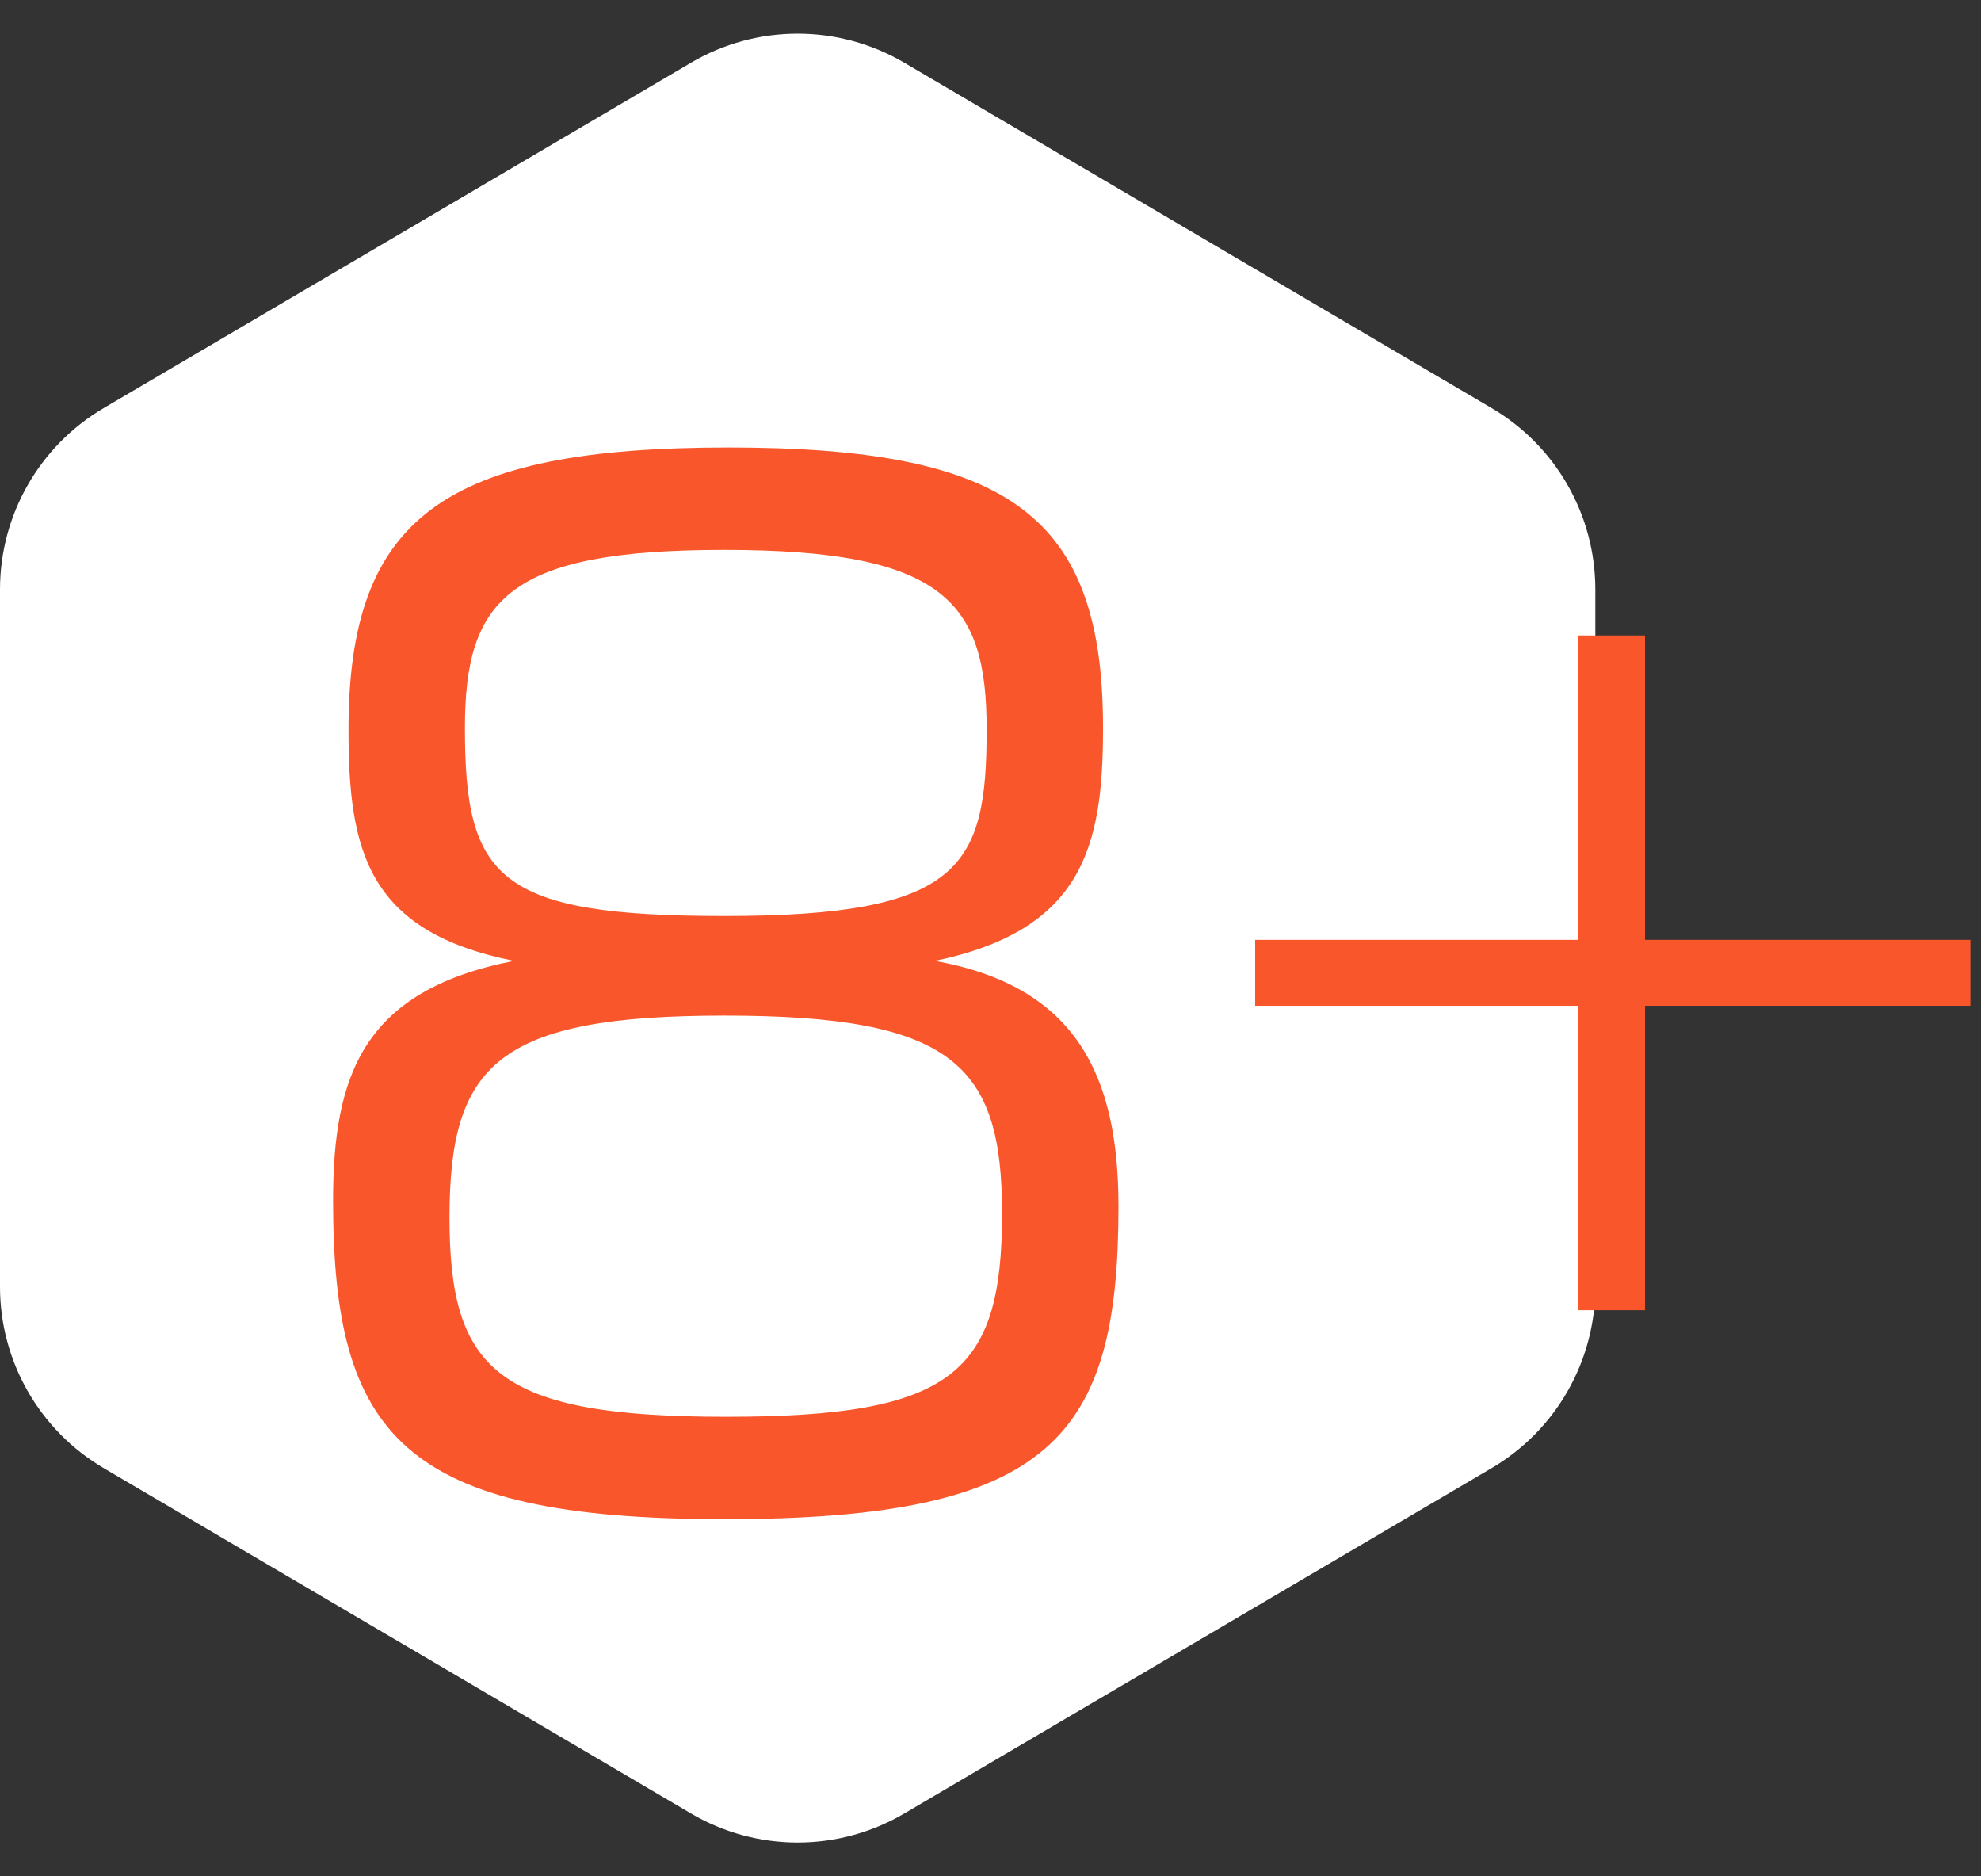 <svg width="113" height="107" viewBox="0 0 113 107" fill="none" xmlns="http://www.w3.org/2000/svg">
<rect x="0" y="0" width="113" height="107" fill="#333333" stroke="none"/>
<path d="M39.418 3.576C43.172 1.368 47.828 1.368 51.582 3.576L85.082 23.271C88.748 25.426 91 29.362 91 33.615V73.385C91 77.638 88.748 81.574 85.082 83.729L51.582 103.424C47.828 105.632 43.172 105.632 39.418 103.424L5.918 83.729C2.252 81.574 0 77.638 0 73.385V33.615C0 29.362 2.252 25.426 5.918 23.271L39.418 3.576Z" fill="white"/>
<path d="M41.32 57.92C28.36 57.92 25.64 60.72 25.64 69.44C25.64 78.16 28.36 80.8 41.4 80.8C54.36 80.8 57.16 78.32 57.16 69.2C57.16 60.72 54.36 57.92 41.32 57.92ZM41.32 31.36C29 31.36 26.52 34.16 26.52 41.52C26.52 50.08 28.36 52.24 41.32 52.24C54.84 52.24 56.28 49.44 56.28 41.6C56.28 34.4 53.96 31.36 41.32 31.36ZM29.32 54.8C20.92 53.12 19.88 48.48 19.88 41.6C19.88 29.52 25.32 25.52 41.56 25.52C57.72 25.52 62.92 29.52 62.92 41.52C62.92 48.24 61.8 53.04 53.32 54.8C61.4 56.24 63.8 61.36 63.8 68.8C63.8 81.92 60.04 86.64 41.32 86.64C22.92 86.64 19 81.84 19 68.48C19 61.36 20.68 56.48 29.32 54.8Z" fill="#F9572B"/>
<path d="M71.596 53.6H89.996V36.24H93.836V53.6H112.396V57.36H93.836V74.72H89.996V57.36H71.596V53.6Z" fill="#F9572B"/>
</svg>
